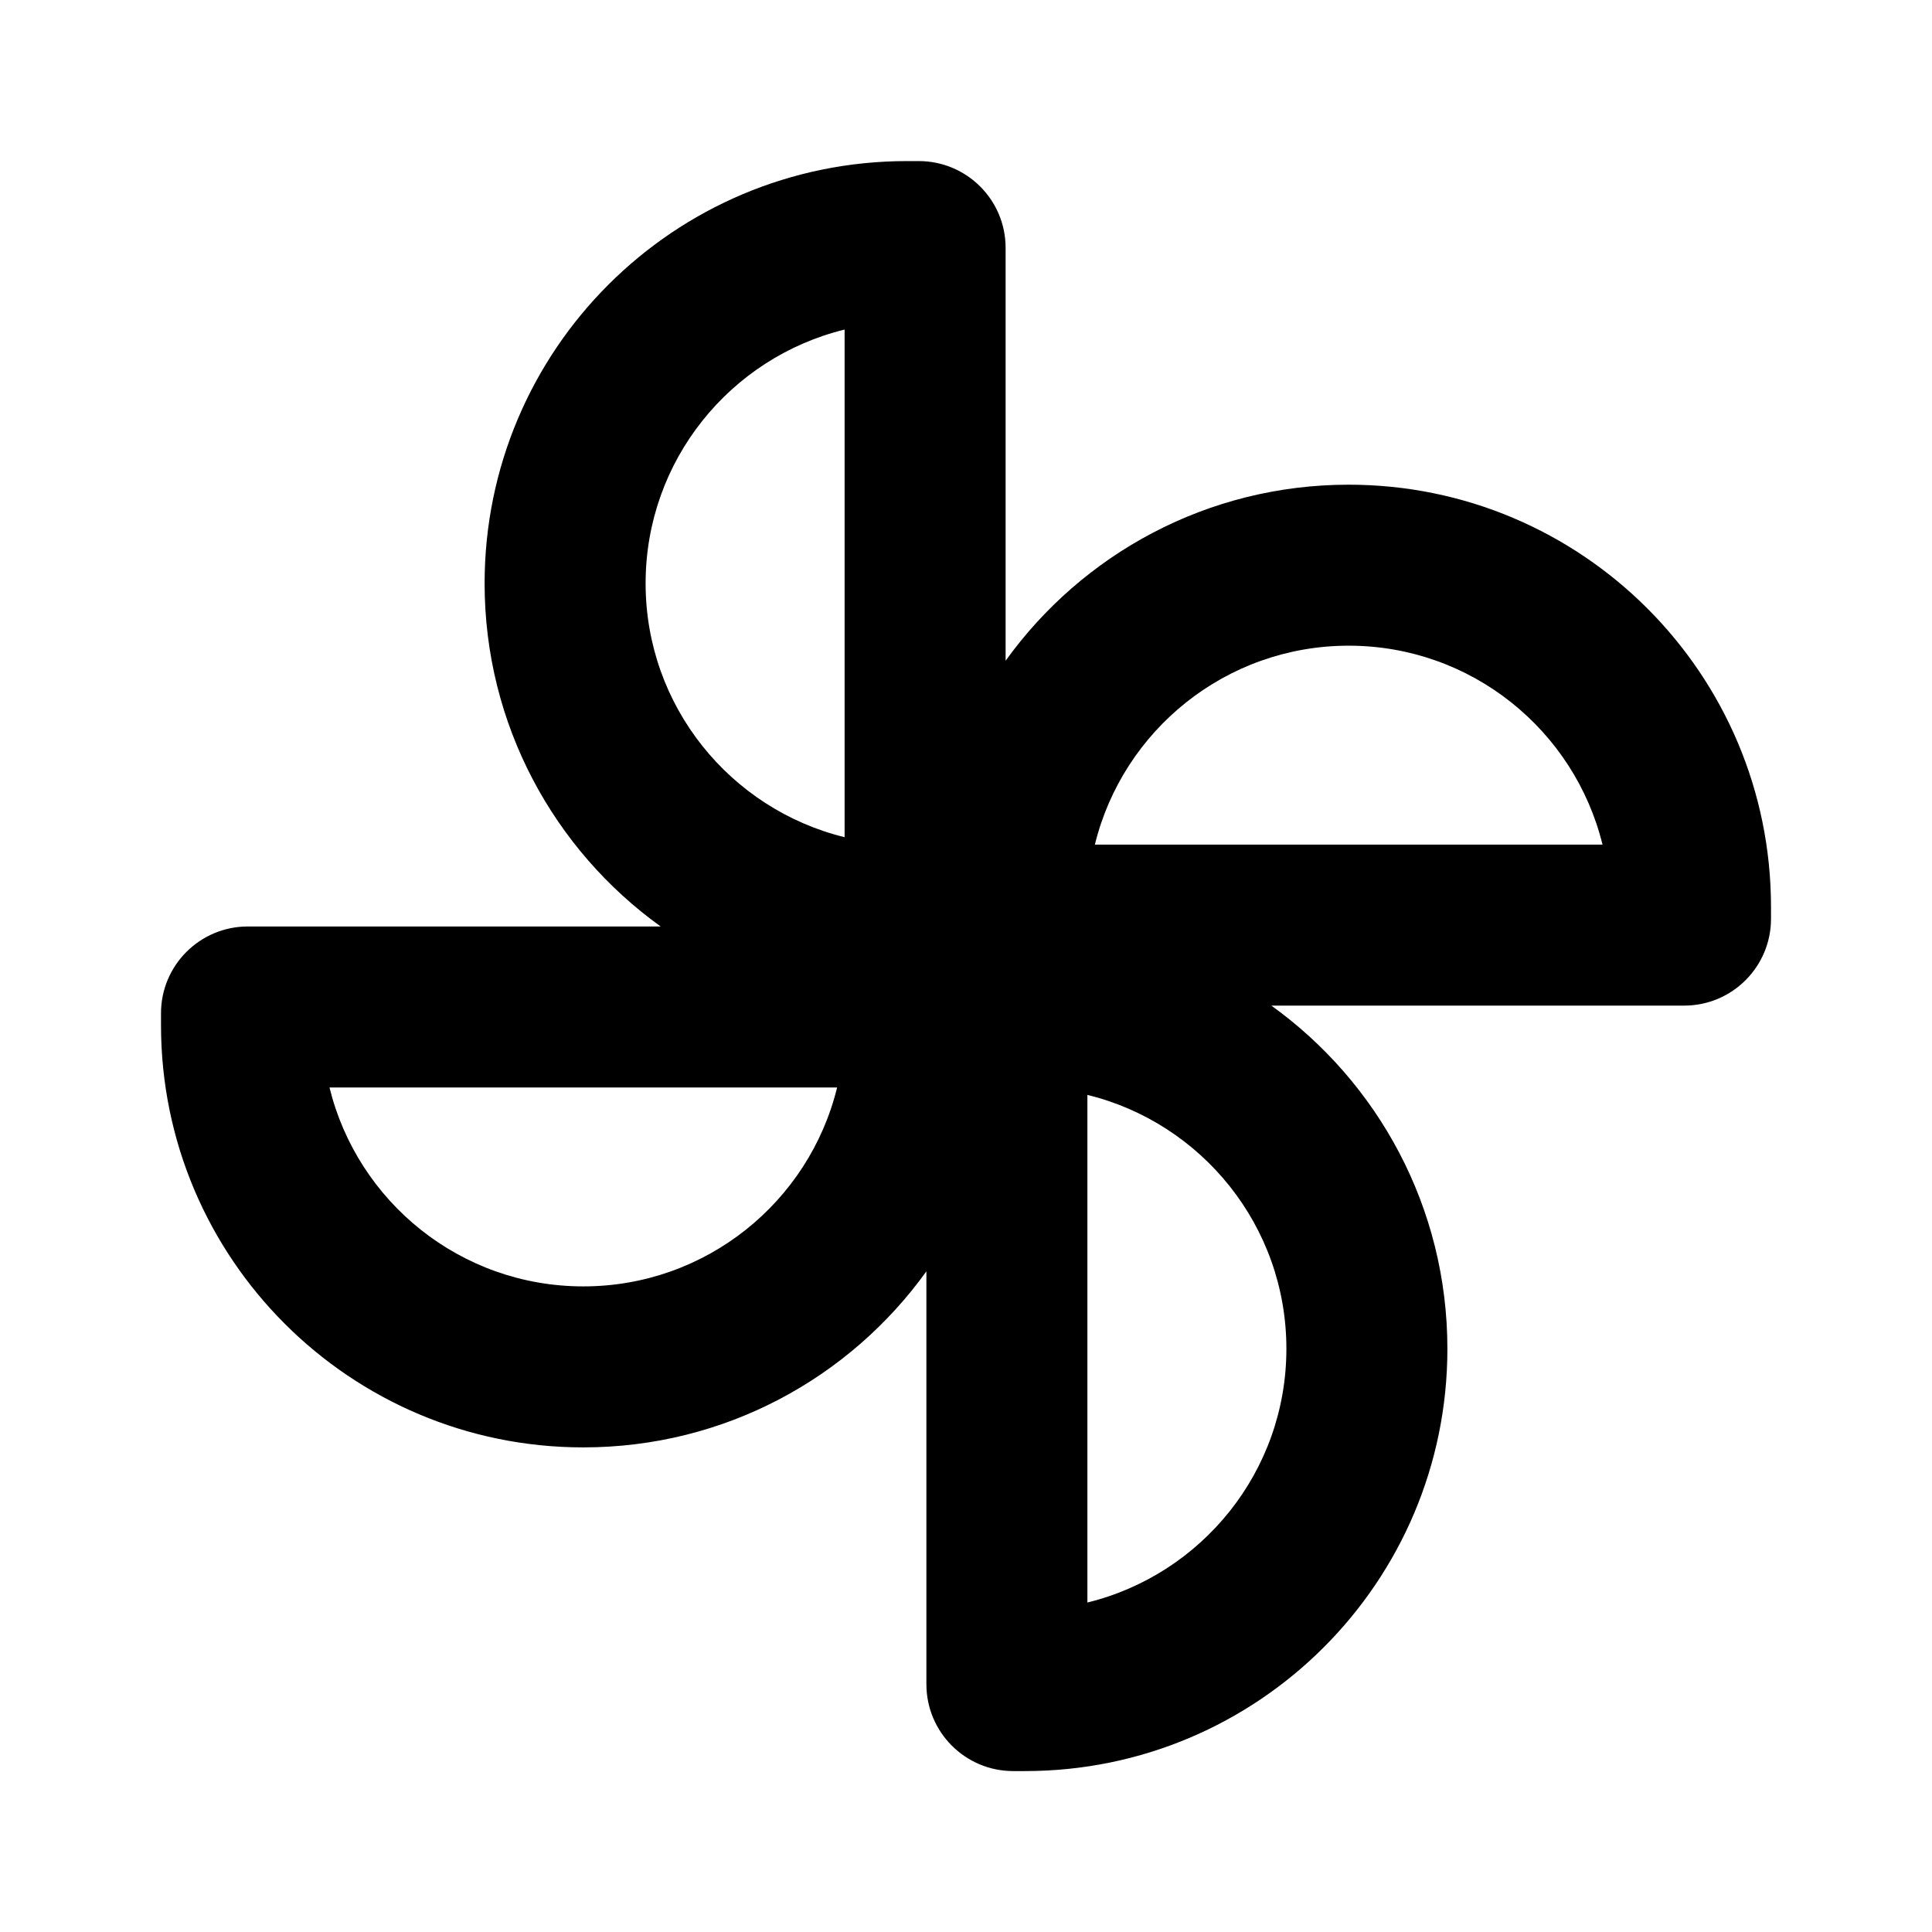 <svg width="24" height="24" viewBox="0 0 24 24" fill="none" xmlns="http://www.w3.org/2000/svg">
<path fill-rule="evenodd" clip-rule="evenodd" d="M15.98 16.755C15.98 18.28 14.927 19.56 13.508 19.907L13.508 13.601C14.927 13.949 15.98 15.229 15.98 16.755ZM15.793 12.492C17.117 13.444 17.98 14.999 17.98 16.755C17.98 19.652 15.631 22.001 12.733 22.001L12.587 22.001C11.991 22.001 11.508 21.518 11.508 20.922L11.508 15.793C10.556 17.118 9.002 17.98 7.246 17.98C4.349 17.98 2 15.631 2 12.734L2 12.587C2 11.992 2.483 11.509 3.079 11.509L8.207 11.509C6.883 10.557 6.02 9.002 6.02 7.247C6.02 4.349 8.369 2.001 11.267 2.001L11.413 2.001C12.009 2.001 12.492 2.483 12.492 3.079L12.492 8.208C13.444 6.884 14.998 6.021 16.754 6.021C19.651 6.021 22 8.37 22 11.267L22 11.414C22 12.009 21.517 12.492 20.922 12.492L15.793 12.492ZM8.02 7.247C8.02 8.772 9.073 10.052 10.492 10.4L10.492 4.094C9.073 4.441 8.02 5.721 8.02 7.247ZM4.093 13.509C4.441 14.928 5.72 15.98 7.246 15.98C8.772 15.98 10.052 14.928 10.399 13.509L4.093 13.509ZM16.754 8.021C15.228 8.021 13.948 9.074 13.601 10.492L19.907 10.492C19.559 9.074 18.28 8.021 16.754 8.021Z" fill="black"/>
</svg>

